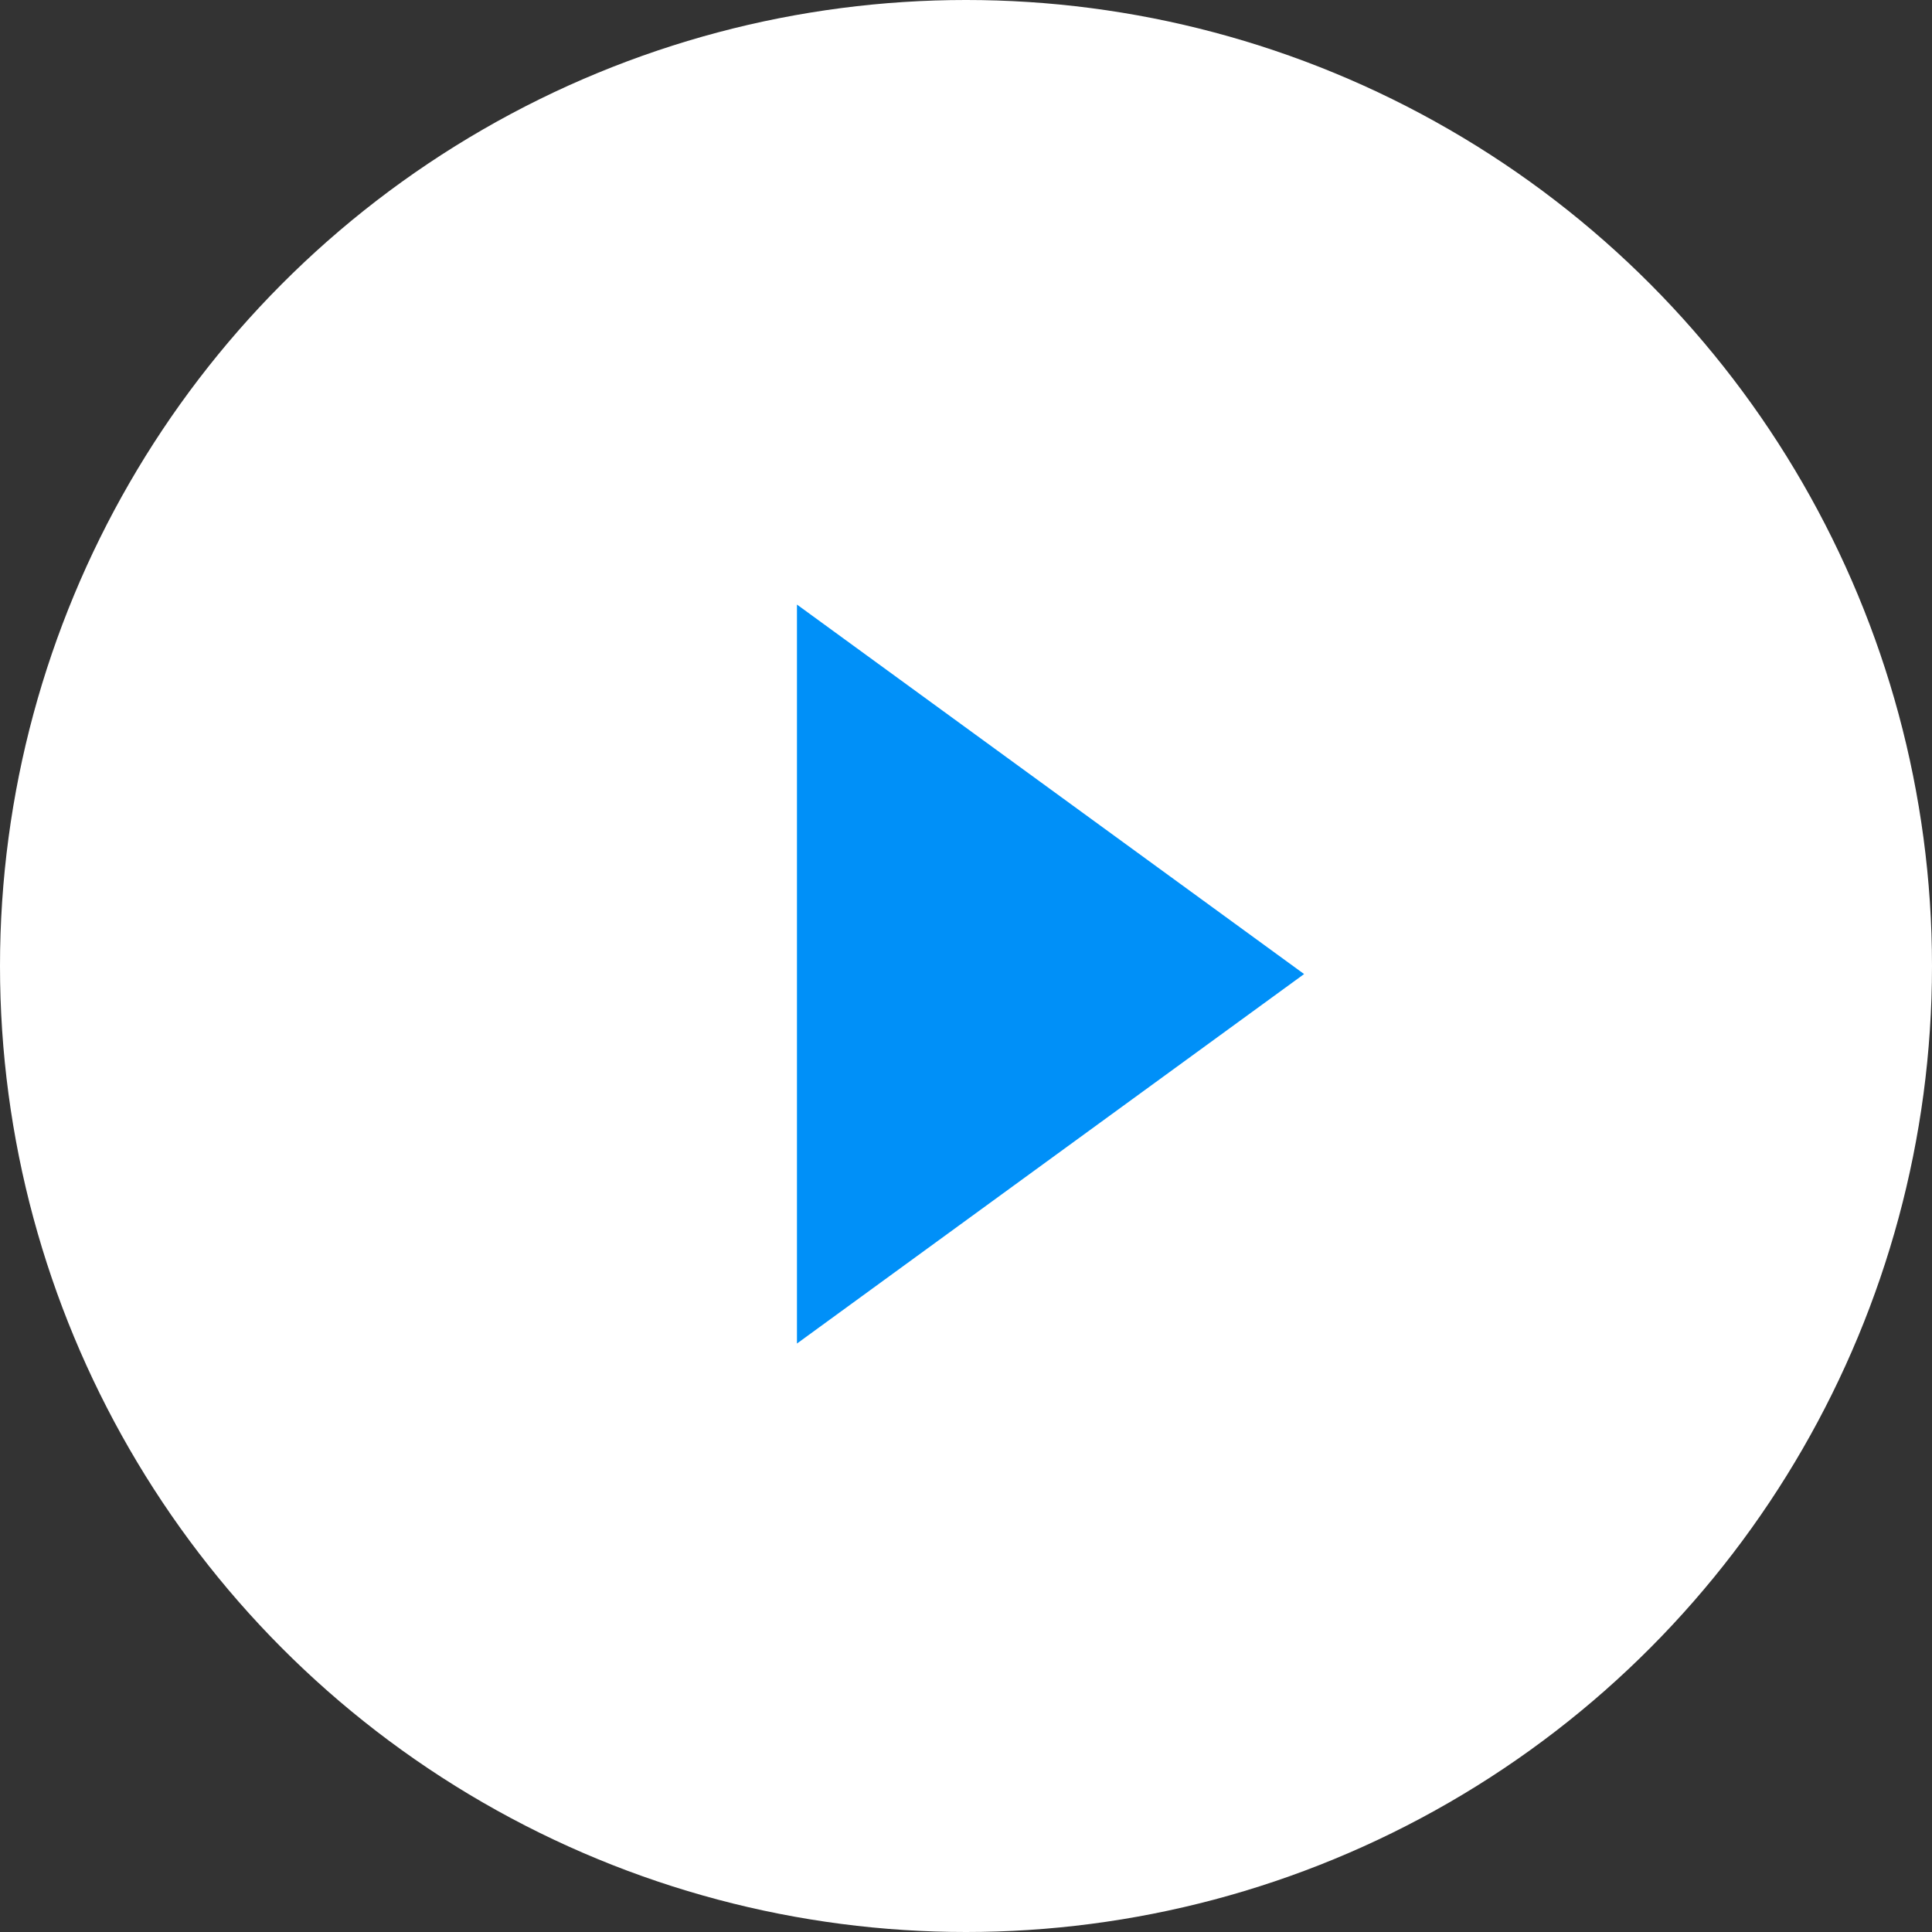 <svg width="120" height="120" viewBox="0 0 120 120" fill="none" xmlns="http://www.w3.org/2000/svg">
<rect x="0" y="0" width="120" height="120" fill="#333333" stroke="none"/>
<circle cx="60" cy="60" r="60" fill="white"/>
<path d="M81 60.5L49.5 83.45L49.5 37.55L81 60.5Z" fill="#0090F8"/>
</svg>
